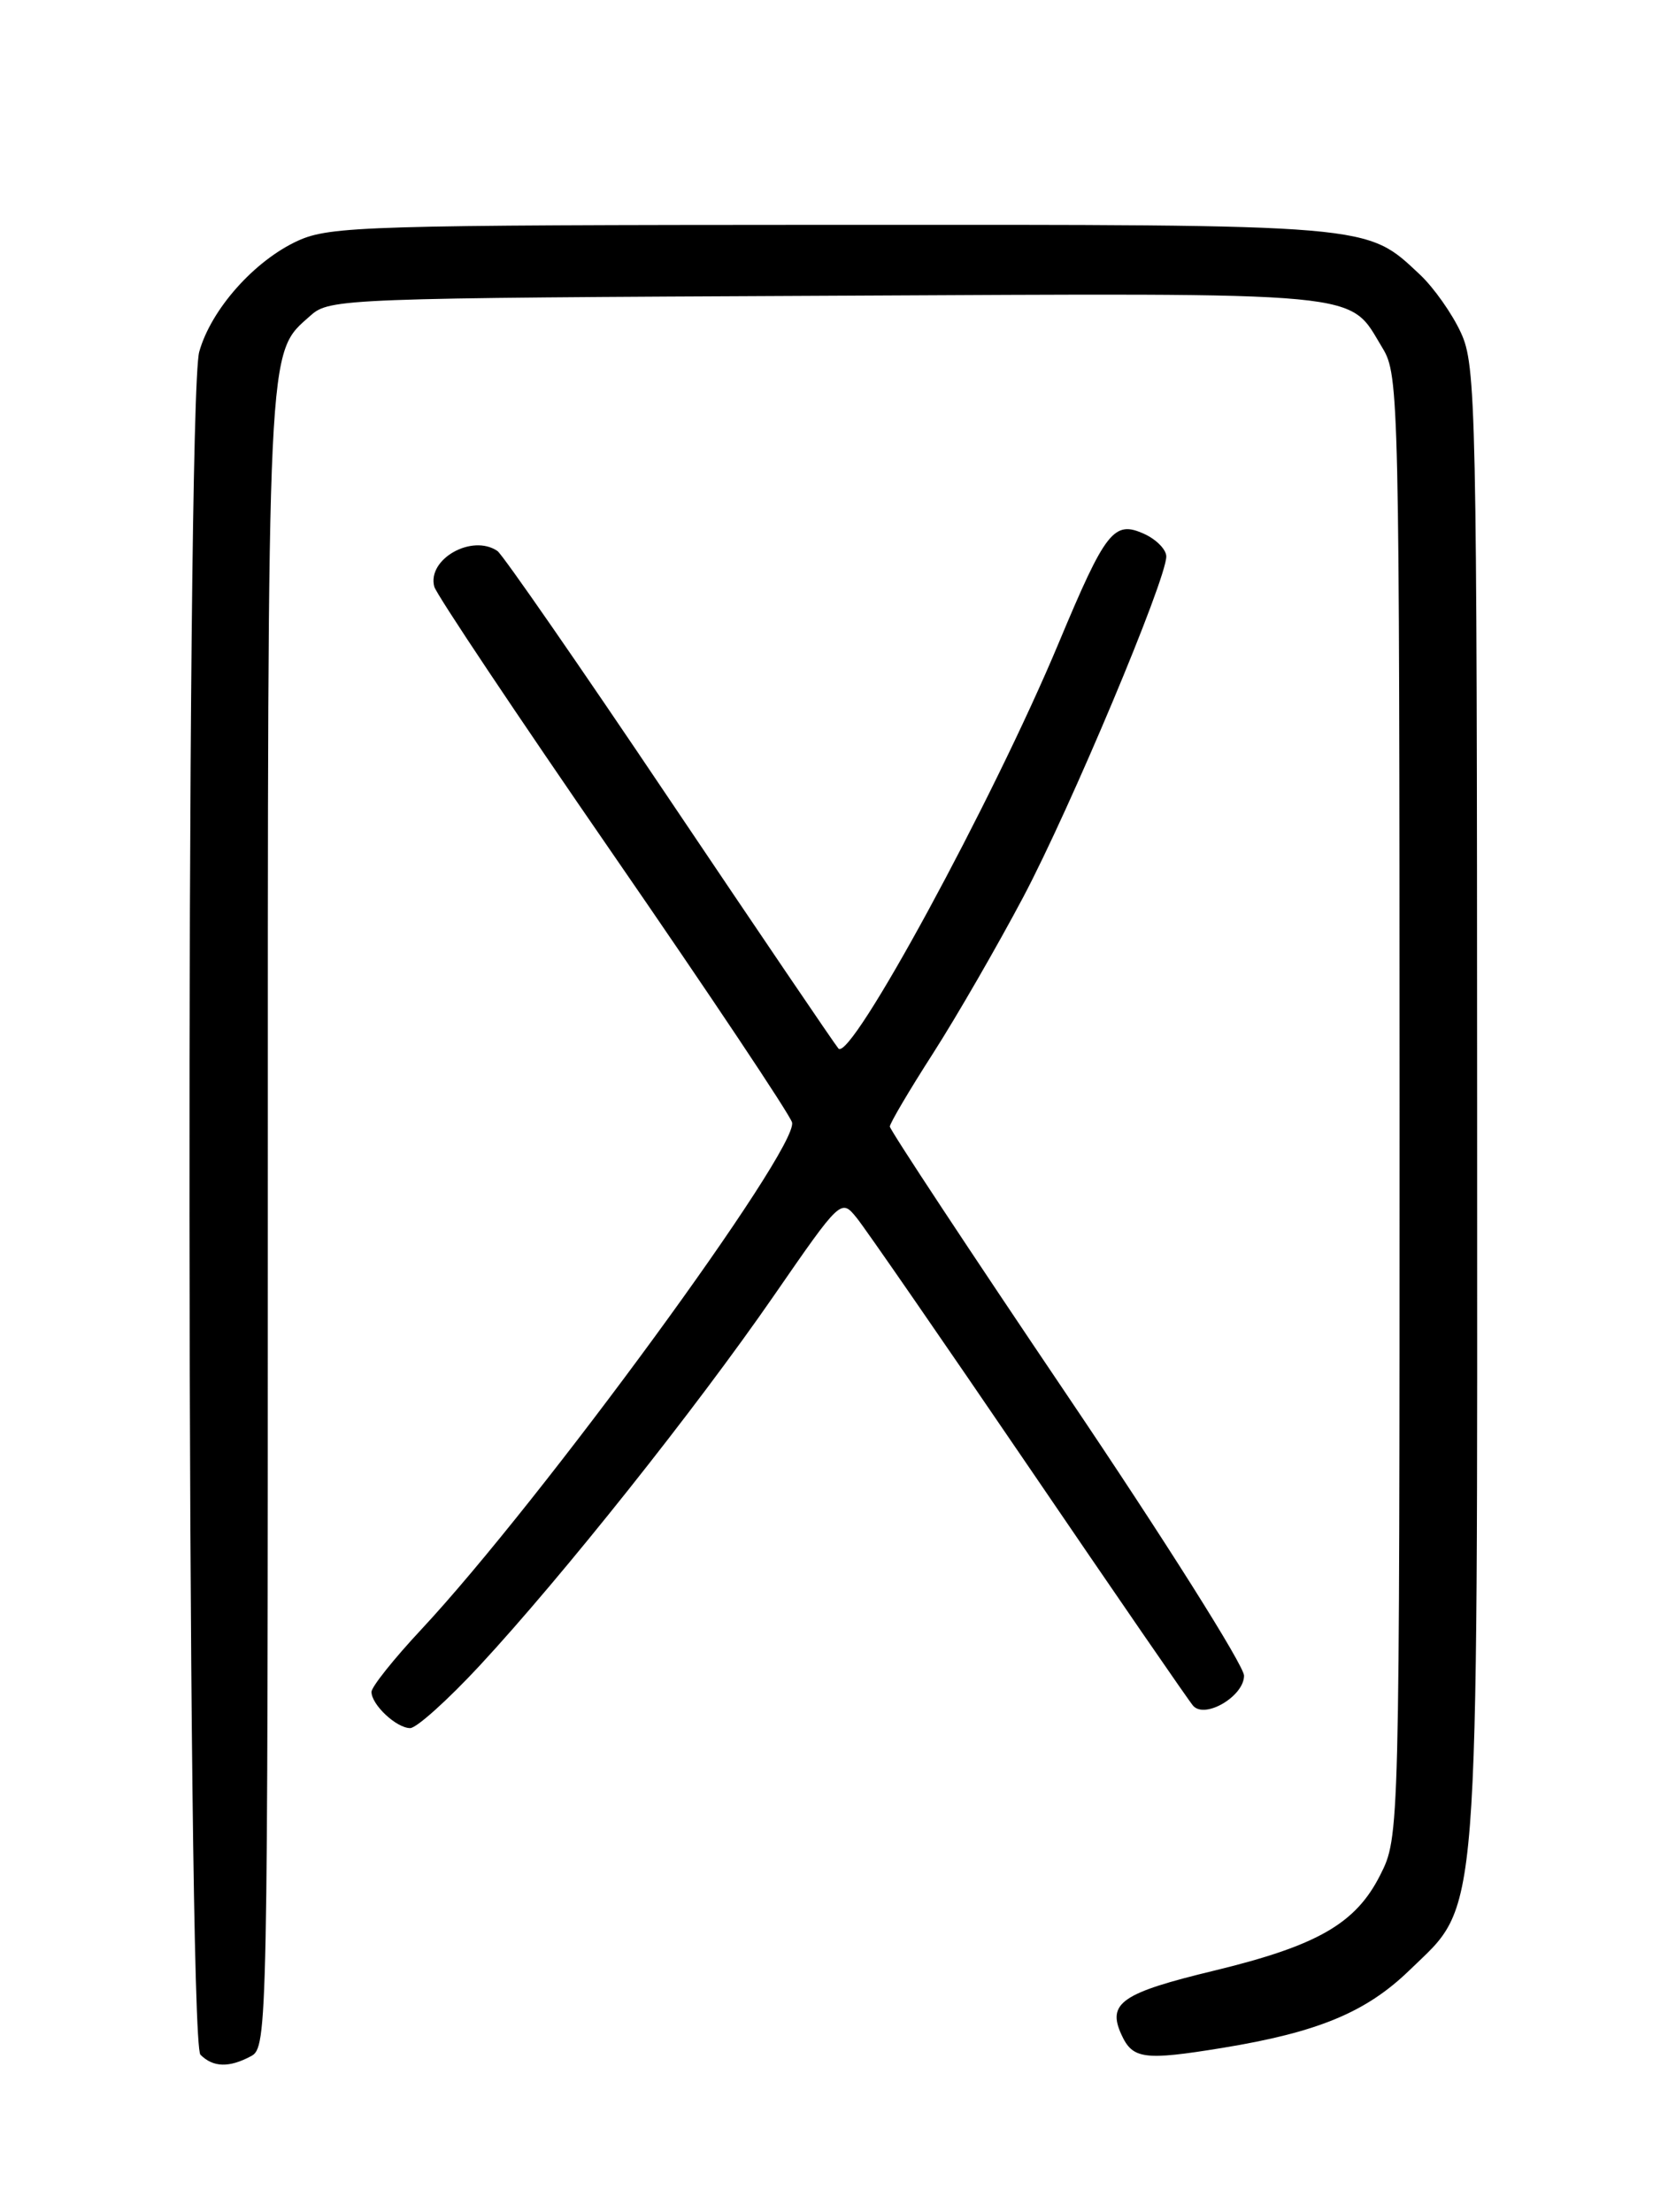 <?xml version="1.0" encoding="UTF-8" standalone="no"?>
<!DOCTYPE svg PUBLIC "-//W3C//DTD SVG 1.1//EN" "http://www.w3.org/Graphics/SVG/1.1/DTD/svg11.dtd" >
<svg xmlns="http://www.w3.org/2000/svg" xmlns:xlink="http://www.w3.org/1999/xlink" version="1.1" viewBox="0 0 194 256">
 <g >
 <path fill="currentColor"
d=" M 29.07 237.96 C 30.96 236.95 31.00 234.82 31.00 140.93 C 31.00 38.07 30.86 41.06 35.97 36.50 C 38.15 34.56 39.83 34.49 95.74 34.23 C 159.30 33.92 155.96 33.61 160.04 40.30 C 161.93 43.41 161.99 46.01 162.00 128.04 C 162.00 212.58 162.00 212.58 159.75 217.03 C 156.92 222.63 152.50 225.17 140.54 228.07 C 129.84 230.65 128.14 231.82 129.80 235.46 C 131.10 238.32 132.42 238.49 141.50 237.01 C 152.55 235.20 158.12 232.89 163.12 228.05 C 171.36 220.05 171.00 224.62 170.98 127.57 C 170.96 46.90 170.86 42.29 169.10 38.50 C 168.09 36.30 165.96 33.29 164.38 31.80 C 158.07 25.89 159.35 26.00 96.28 26.02 C 42.55 26.04 38.22 26.17 34.49 27.86 C 29.45 30.16 24.43 35.81 23.06 40.72 C 21.47 46.46 21.60 236.20 23.20 237.80 C 24.67 239.27 26.52 239.33 29.07 237.96 Z  M 55.54 192.75 C 65.13 182.40 80.49 163.10 89.56 149.98 C 97.35 138.71 97.35 138.71 99.18 140.97 C 100.19 142.22 109.17 155.22 119.15 169.87 C 129.12 184.51 137.66 196.92 138.11 197.42 C 139.50 198.97 144.00 196.30 144.00 193.93 C 144.00 192.77 134.78 178.15 123.50 161.44 C 112.22 144.73 103.00 130.76 103.00 130.38 C 103.00 130.01 105.25 126.19 108.00 121.91 C 110.75 117.62 115.45 109.47 118.45 103.81 C 123.93 93.45 135.00 67.09 135.00 64.40 C 135.00 63.61 133.86 62.44 132.46 61.80 C 128.93 60.19 127.99 61.40 122.54 74.43 C 114.90 92.71 98.46 122.96 97.05 121.35 C 96.64 120.88 87.84 107.90 77.48 92.50 C 67.13 77.10 58.17 64.17 57.58 63.77 C 54.64 61.76 49.42 64.71 50.27 67.90 C 50.50 68.78 59.82 82.73 70.98 98.90 C 82.14 115.07 91.45 129.02 91.68 129.90 C 92.47 132.93 62.60 173.76 48.75 188.60 C 45.59 191.98 43.00 195.23 43.00 195.81 C 43.00 197.29 45.89 200.00 47.48 200.00 C 48.21 200.00 51.84 196.74 55.54 192.75 Z "/>
</g>
</svg>